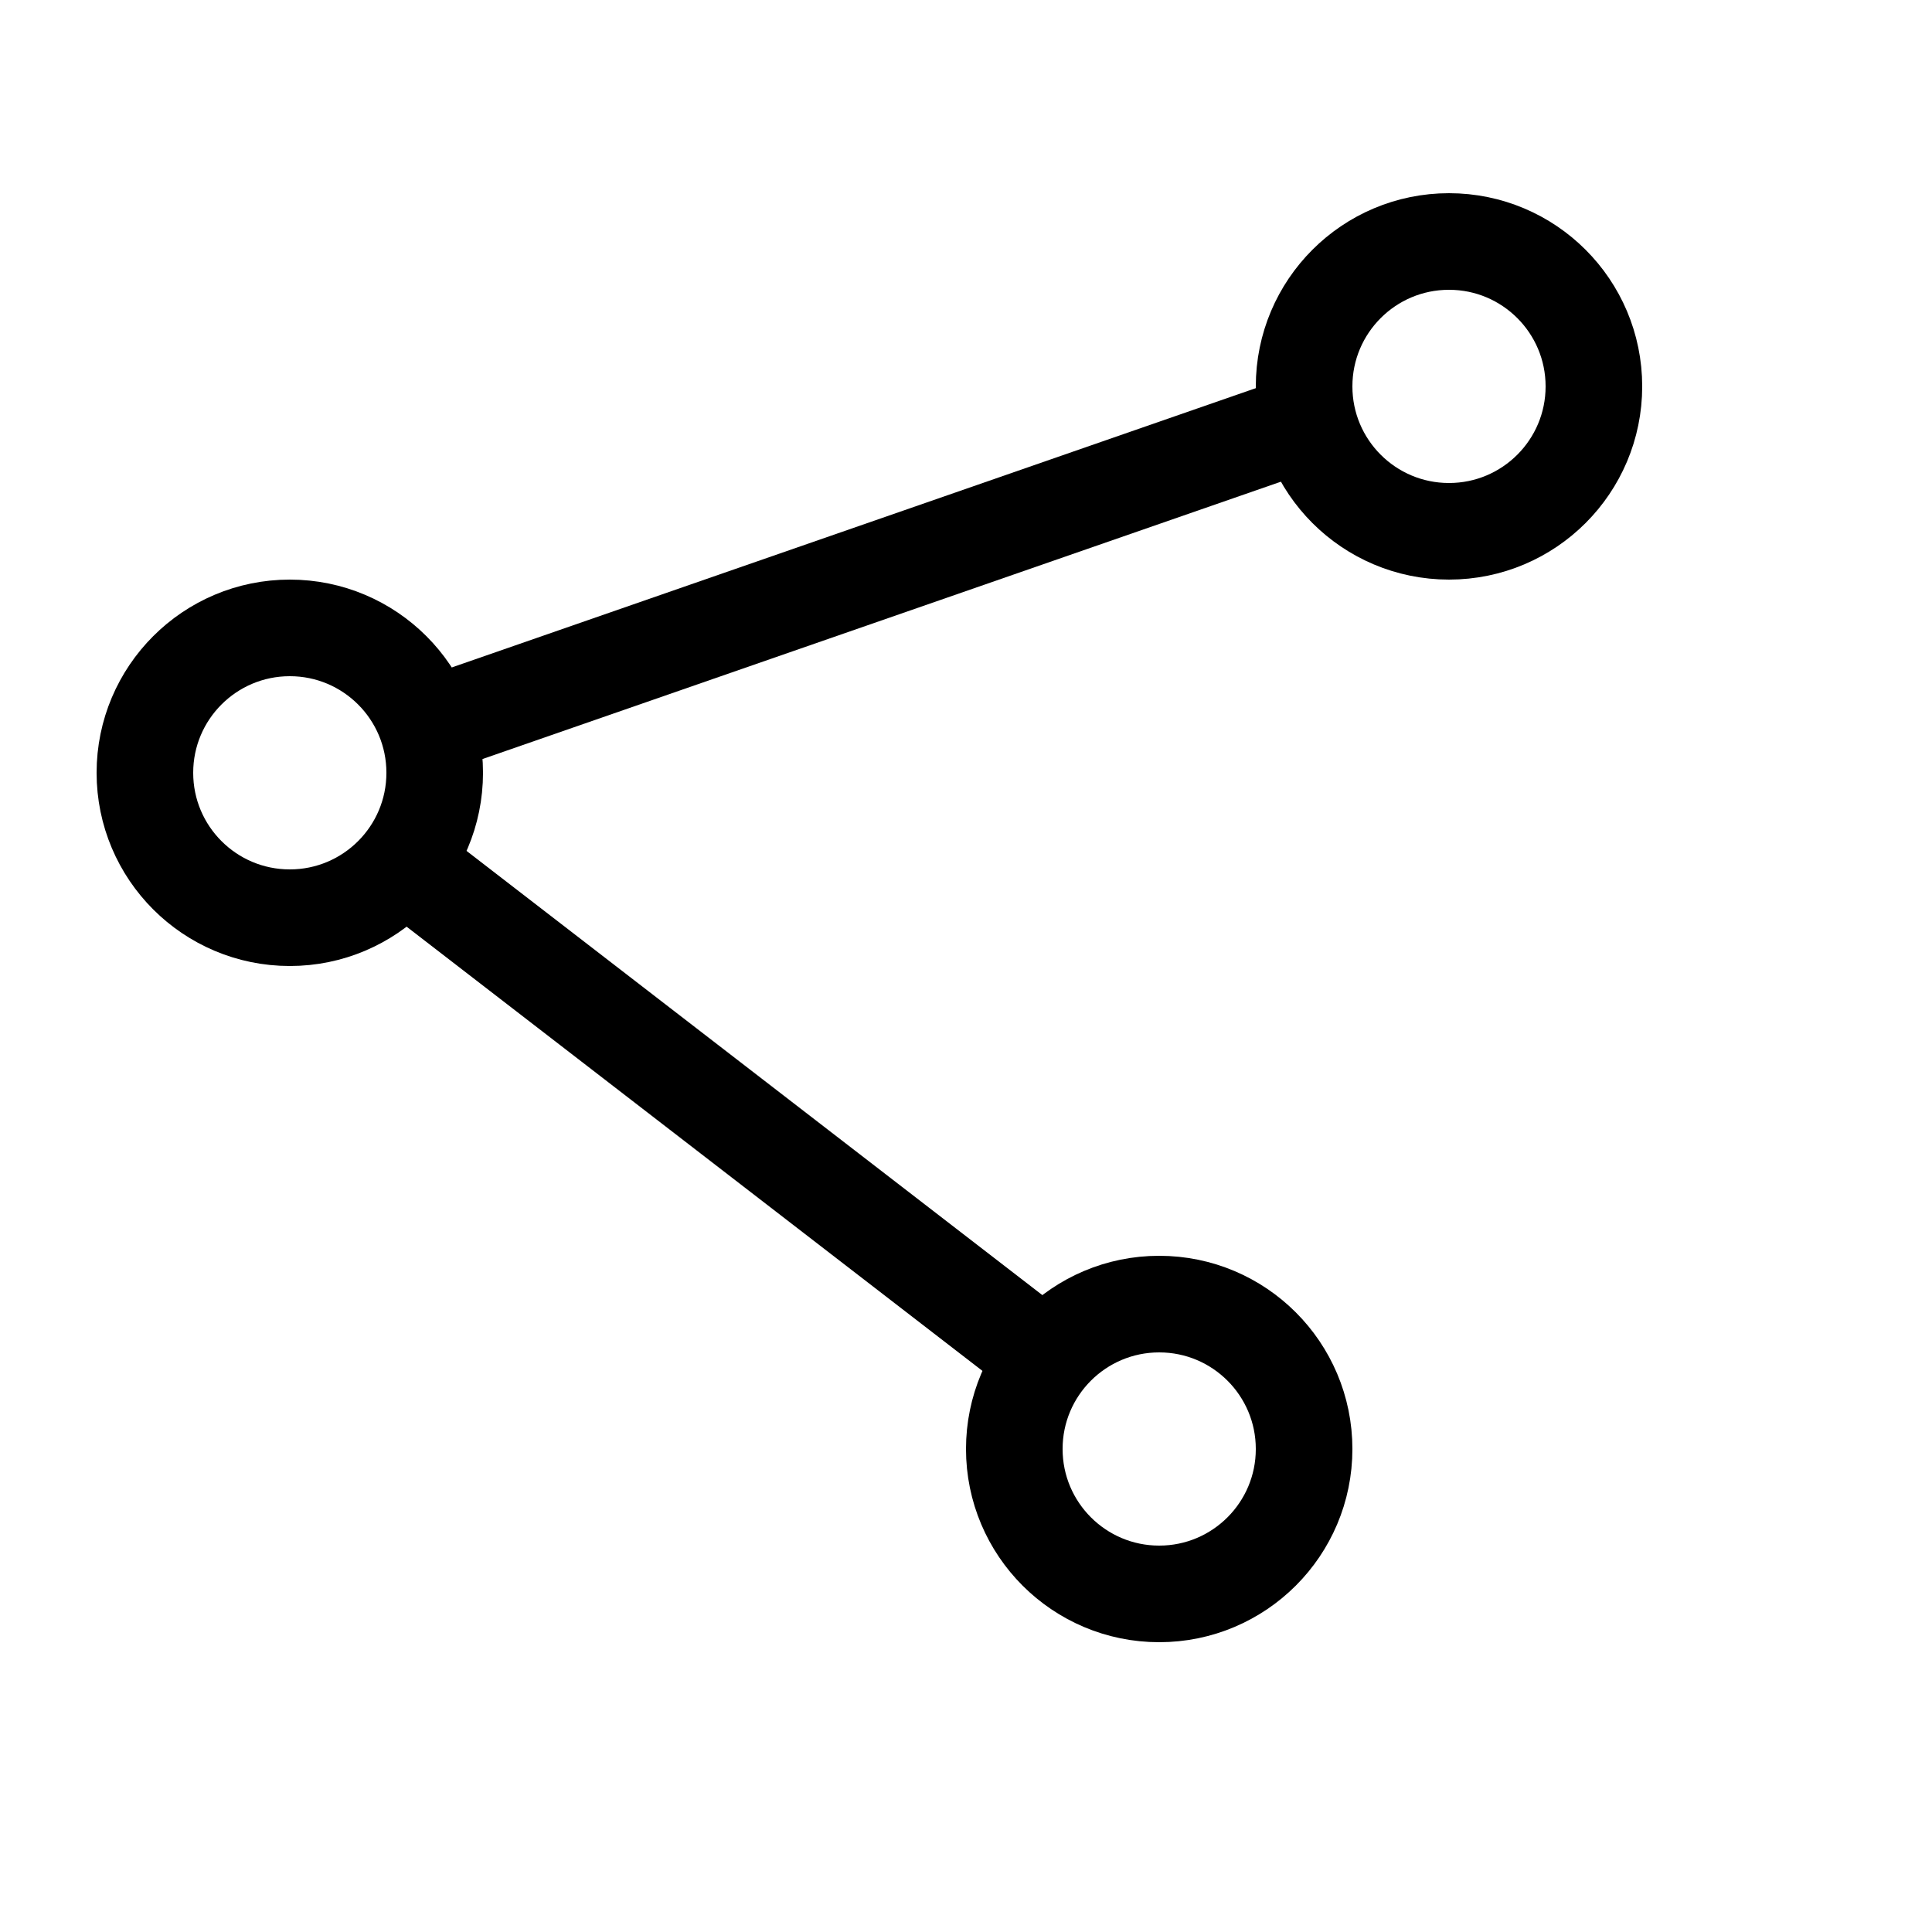 <svg xmlns="http://www.w3.org/2000/svg" viewBox="0 0 200 200" width="200" height="200">
	<!-- Lines -->
	<line x1="110" y1="142" x2="40" y2="88" stroke="currentColor" stroke-width="10" />
	<line x1="45" y1="75" x2="140" y2="42" stroke="currentColor" stroke-width="10" />

	<!-- Circles -->
	<circle cx="120" cy="150" r="15" fill="transparent" stroke="currentColor" stroke-width="10" />
	<circle cx="30" cy="80" r="15" fill="transparent" stroke="currentColor" stroke-width="10" />
	<circle cx="150" cy="40" r="15" fill="transparent" stroke="currentColor" stroke-width="10" />
</svg>